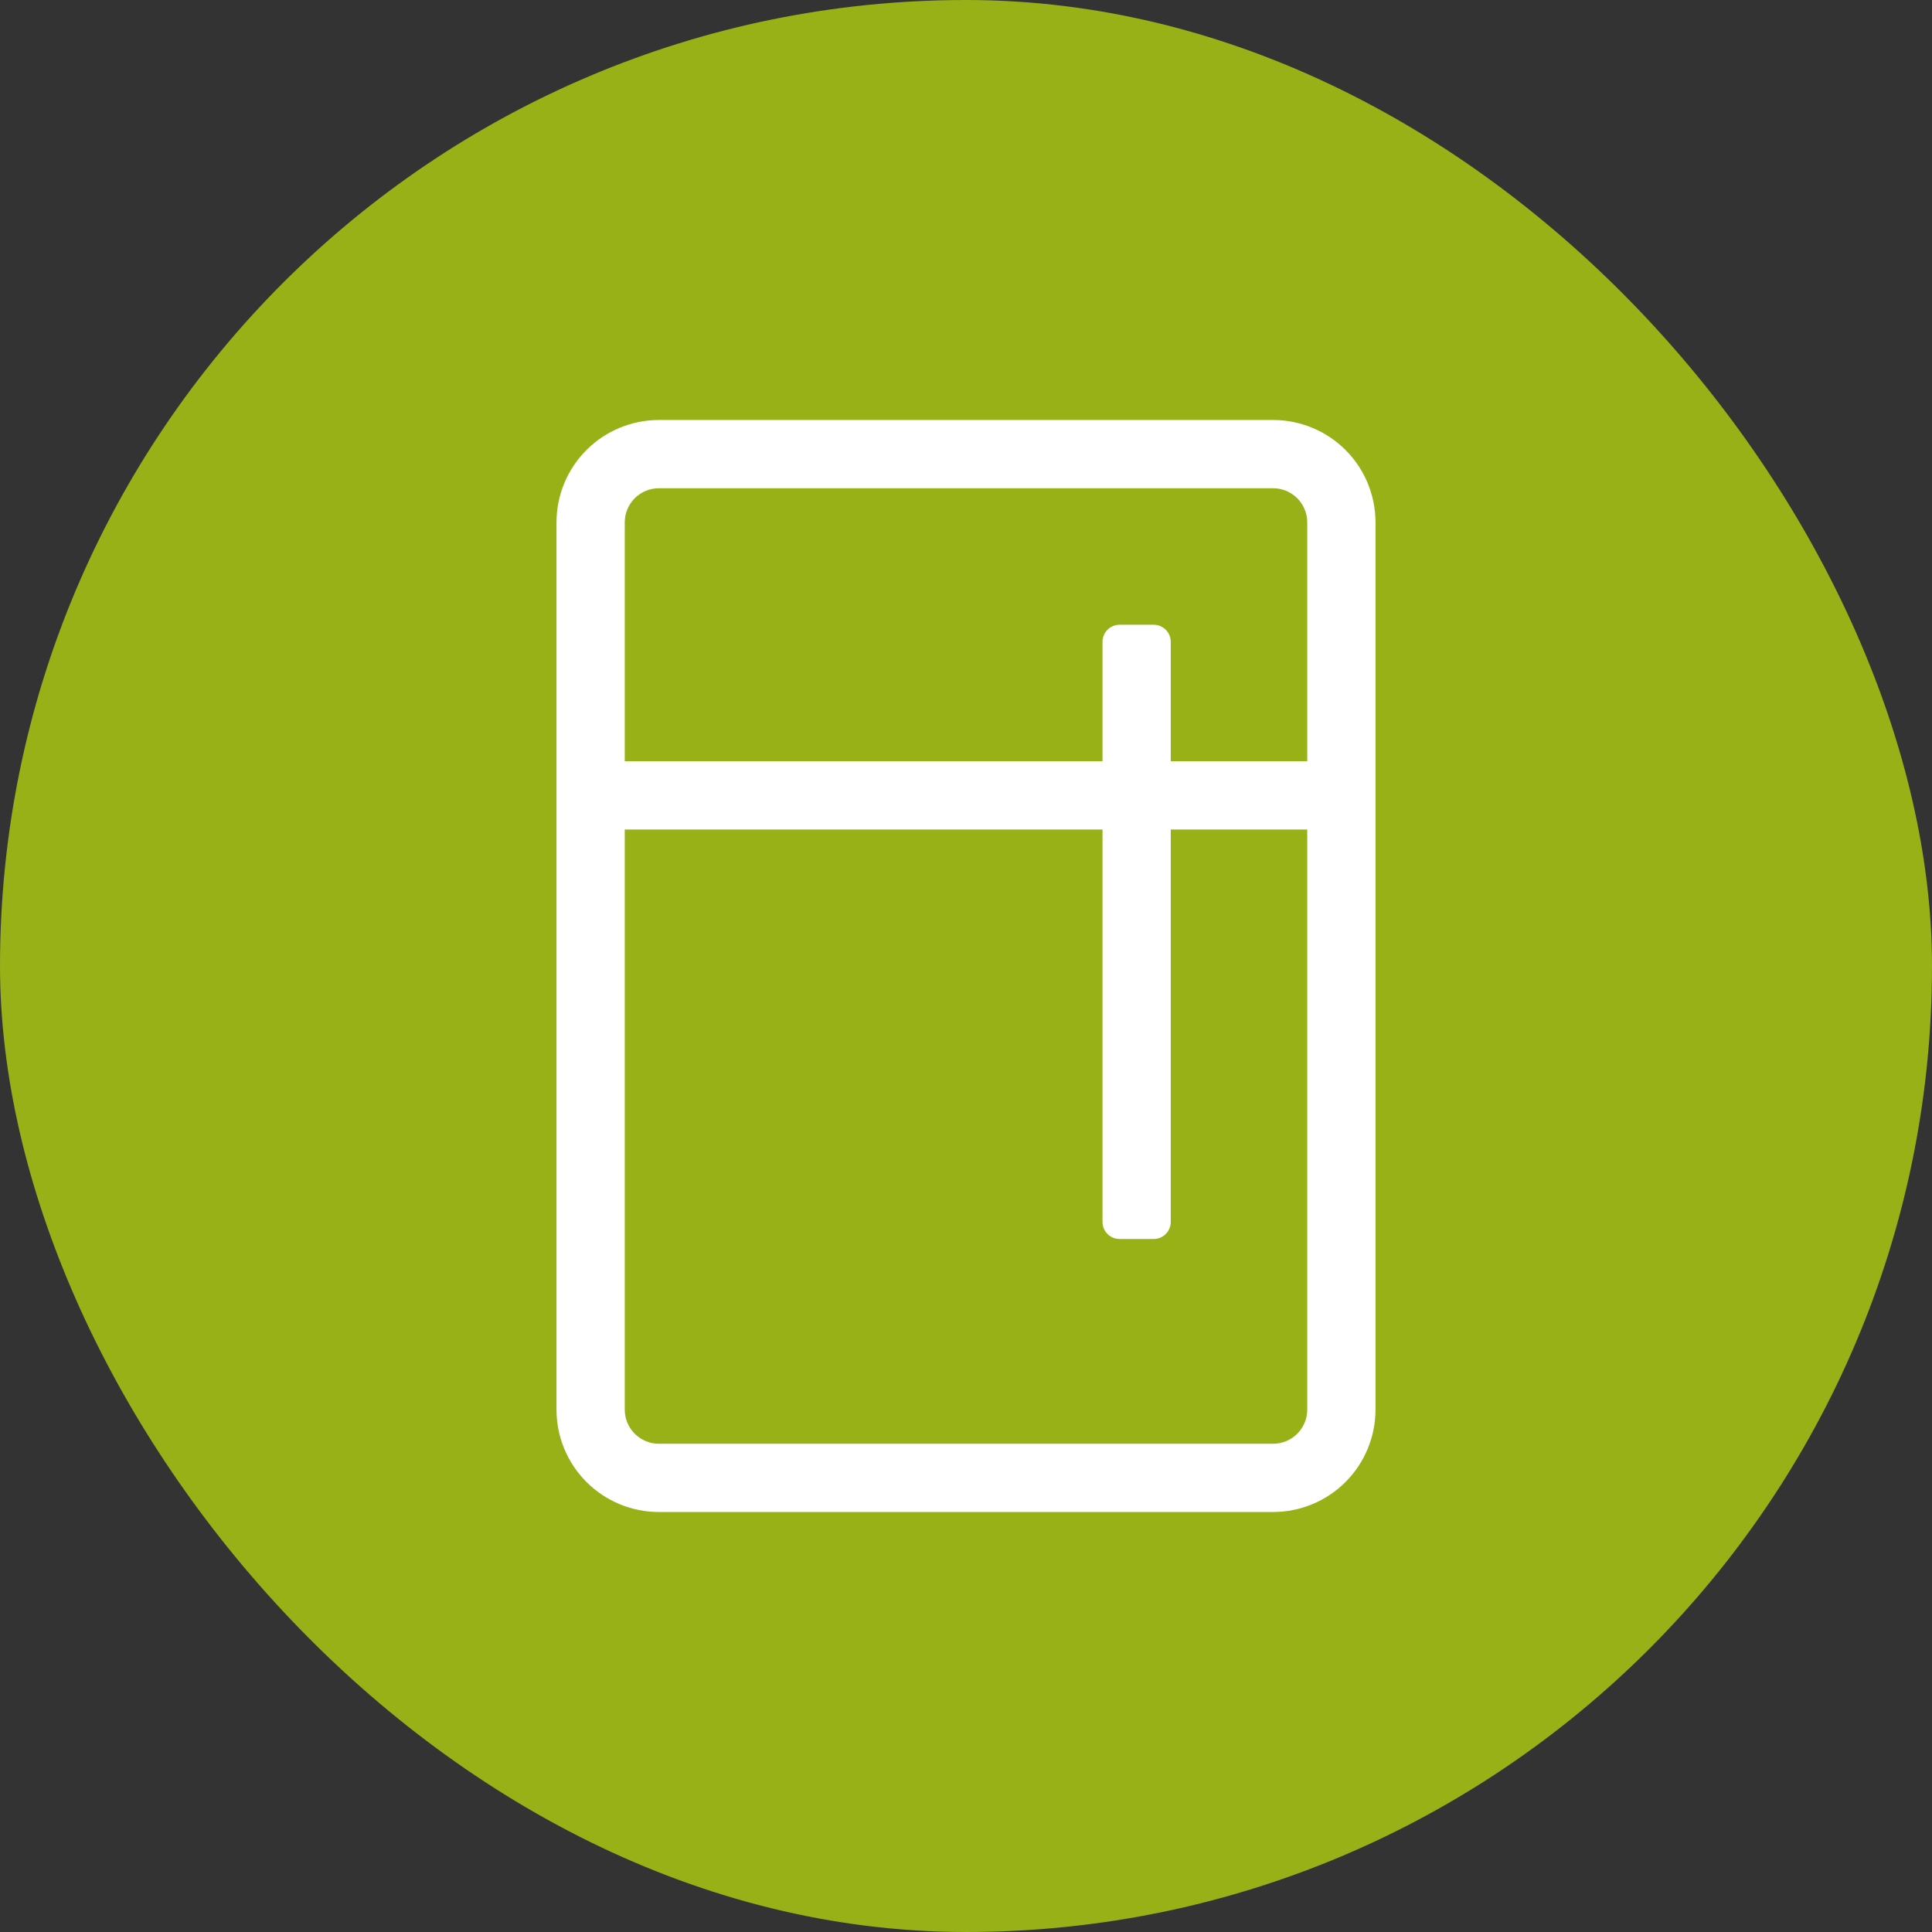 <svg width="46" height="46" viewBox="0 0 46 46" fill="none" xmlns="http://www.w3.org/2000/svg">
<rect x="0" y="0" width="46" height="46" fill="#333333" stroke="none"/>
<rect width="46" height="46" rx="23" fill="#98B117"/>
<g clip-path="url(#clip0)">
<path d="M30.312 10H15.688C15.041 10 14.421 10.257 13.964 10.714C13.507 11.171 13.25 11.791 13.25 12.438V33.562C13.25 34.209 13.507 34.829 13.964 35.286C14.421 35.743 15.041 36 15.688 36H30.312C30.959 36 31.579 35.743 32.036 35.286C32.493 34.829 32.75 34.209 32.75 33.562V12.438C32.75 11.791 32.493 11.171 32.036 10.714C31.579 10.257 30.959 10 30.312 10V10ZM31.125 33.562C31.125 33.778 31.039 33.985 30.887 34.137C30.735 34.289 30.528 34.375 30.312 34.375H15.688C15.472 34.375 15.265 34.289 15.113 34.137C14.961 33.985 14.875 33.778 14.875 33.562V19.75H26.25V29.094C26.25 29.201 26.293 29.305 26.369 29.381C26.445 29.457 26.549 29.5 26.656 29.5H27.469C27.576 29.5 27.68 29.457 27.756 29.381C27.832 29.305 27.875 29.201 27.875 29.094V19.75H31.125V33.562ZM31.125 18.125H27.875V15.281C27.875 15.174 27.832 15.07 27.756 14.994C27.68 14.918 27.576 14.875 27.469 14.875H26.656C26.549 14.875 26.445 14.918 26.369 14.994C26.293 15.07 26.25 15.174 26.25 15.281V18.125H14.875V12.438C14.875 12.222 14.961 12.015 15.113 11.863C15.265 11.711 15.472 11.625 15.688 11.625H30.312C30.528 11.625 30.735 11.711 30.887 11.863C31.039 12.015 31.125 12.222 31.125 12.438V18.125Z" fill="white"/>
</g>
<defs>
<clipPath id="clip0">
<rect width="19.5" height="26" fill="white" transform="translate(13.25 10)"/>
</clipPath>
</defs>
</svg>
